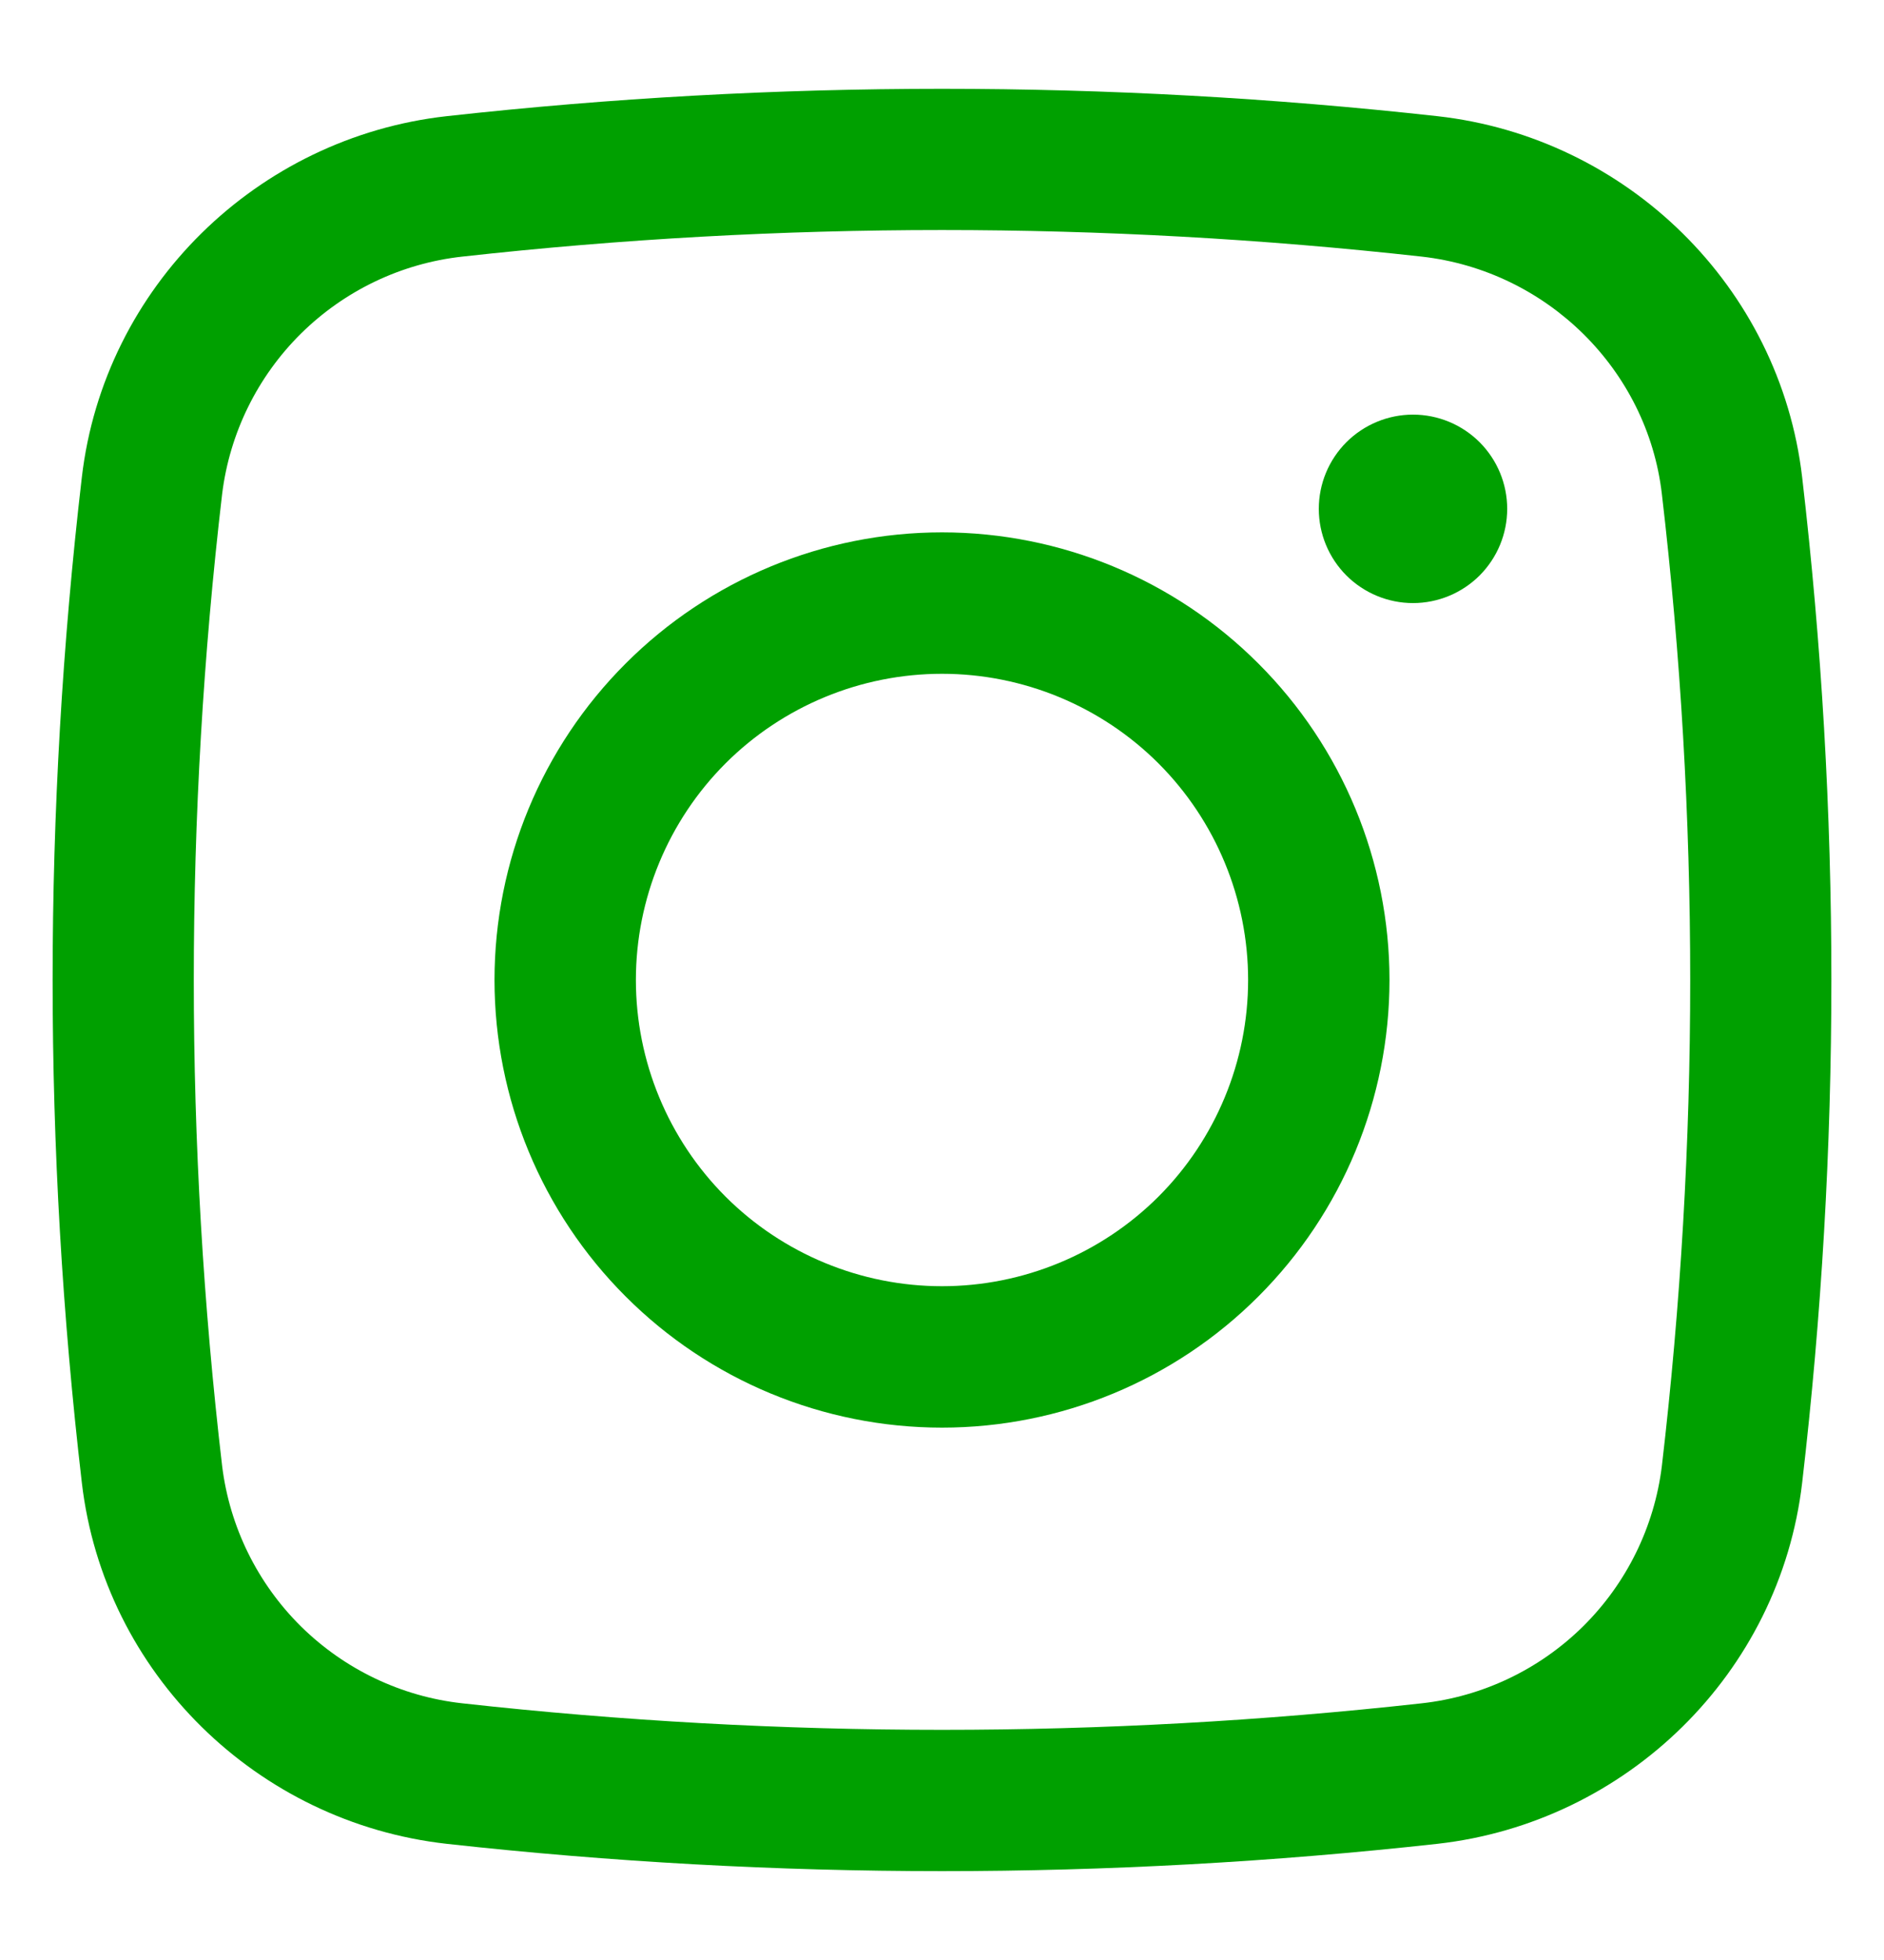 <svg width="25" height="26" viewBox="0 0 25 26" fill="none" xmlns="http://www.w3.org/2000/svg">
<path d="M17.5 6.75C17.5 6.418 17.632 6.101 17.866 5.866C18.101 5.632 18.419 5.5 18.75 5.5C19.081 5.5 19.399 5.632 19.634 5.866C19.868 6.101 20 6.418 20 6.75C20 7.082 19.868 7.399 19.634 7.634C19.399 7.868 19.081 8 18.75 8C18.419 8 18.101 7.868 17.866 7.634C17.632 7.399 17.5 7.082 17.5 6.75Z" fill="#00A000"/>
<path fill-rule="evenodd" clip-rule="evenodd" d="M12.5 7.062C10.925 7.062 9.415 7.688 8.302 8.802C7.188 9.915 6.562 11.425 6.562 13C6.562 14.575 7.188 16.085 8.302 17.198C9.415 18.312 10.925 18.938 12.5 18.938C14.075 18.938 15.585 18.312 16.698 17.198C17.812 16.085 18.438 14.575 18.438 13C18.438 11.425 17.812 9.915 16.698 8.802C15.585 7.688 14.075 7.062 12.5 7.062ZM8.438 13C8.438 11.923 8.866 10.889 9.627 10.127C10.389 9.366 11.423 8.938 12.5 8.938C13.577 8.938 14.611 9.366 15.373 10.127C16.134 10.889 16.562 11.923 16.562 13C16.562 14.077 16.134 15.111 15.373 15.873C14.611 16.634 13.577 17.062 12.5 17.062C11.423 17.062 10.389 16.634 9.627 15.873C8.866 15.111 8.438 14.077 8.438 13Z" fill="#00A000"/>
<path fill-rule="evenodd" clip-rule="evenodd" d="M19.073 1.541C14.704 1.057 10.296 1.057 5.928 1.541C3.413 1.822 1.381 3.804 1.086 6.331C0.569 10.762 0.569 15.238 1.086 19.669C1.381 22.196 3.411 24.177 5.928 24.459C10.296 24.942 14.704 24.942 19.073 24.459C21.587 24.177 23.619 22.196 23.914 19.669C24.431 15.238 24.431 10.762 23.914 6.331C23.619 3.804 21.589 1.822 19.073 1.541ZM6.135 3.404C10.365 2.934 14.635 2.934 18.865 3.404C20.527 3.591 21.859 4.902 22.052 6.55C22.554 10.835 22.554 15.165 22.052 19.45C21.952 20.256 21.583 21.005 21.005 21.576C20.427 22.146 19.673 22.506 18.865 22.595C14.635 23.064 10.365 23.064 6.135 22.595C5.327 22.506 4.574 22.146 3.995 21.576C3.417 21.005 3.048 20.256 2.948 19.45C2.446 15.165 2.446 10.835 2.948 6.55C3.048 5.744 3.417 4.995 3.995 4.424C4.574 3.853 5.327 3.493 6.135 3.404Z" fill="#00A000"/>
</svg>
